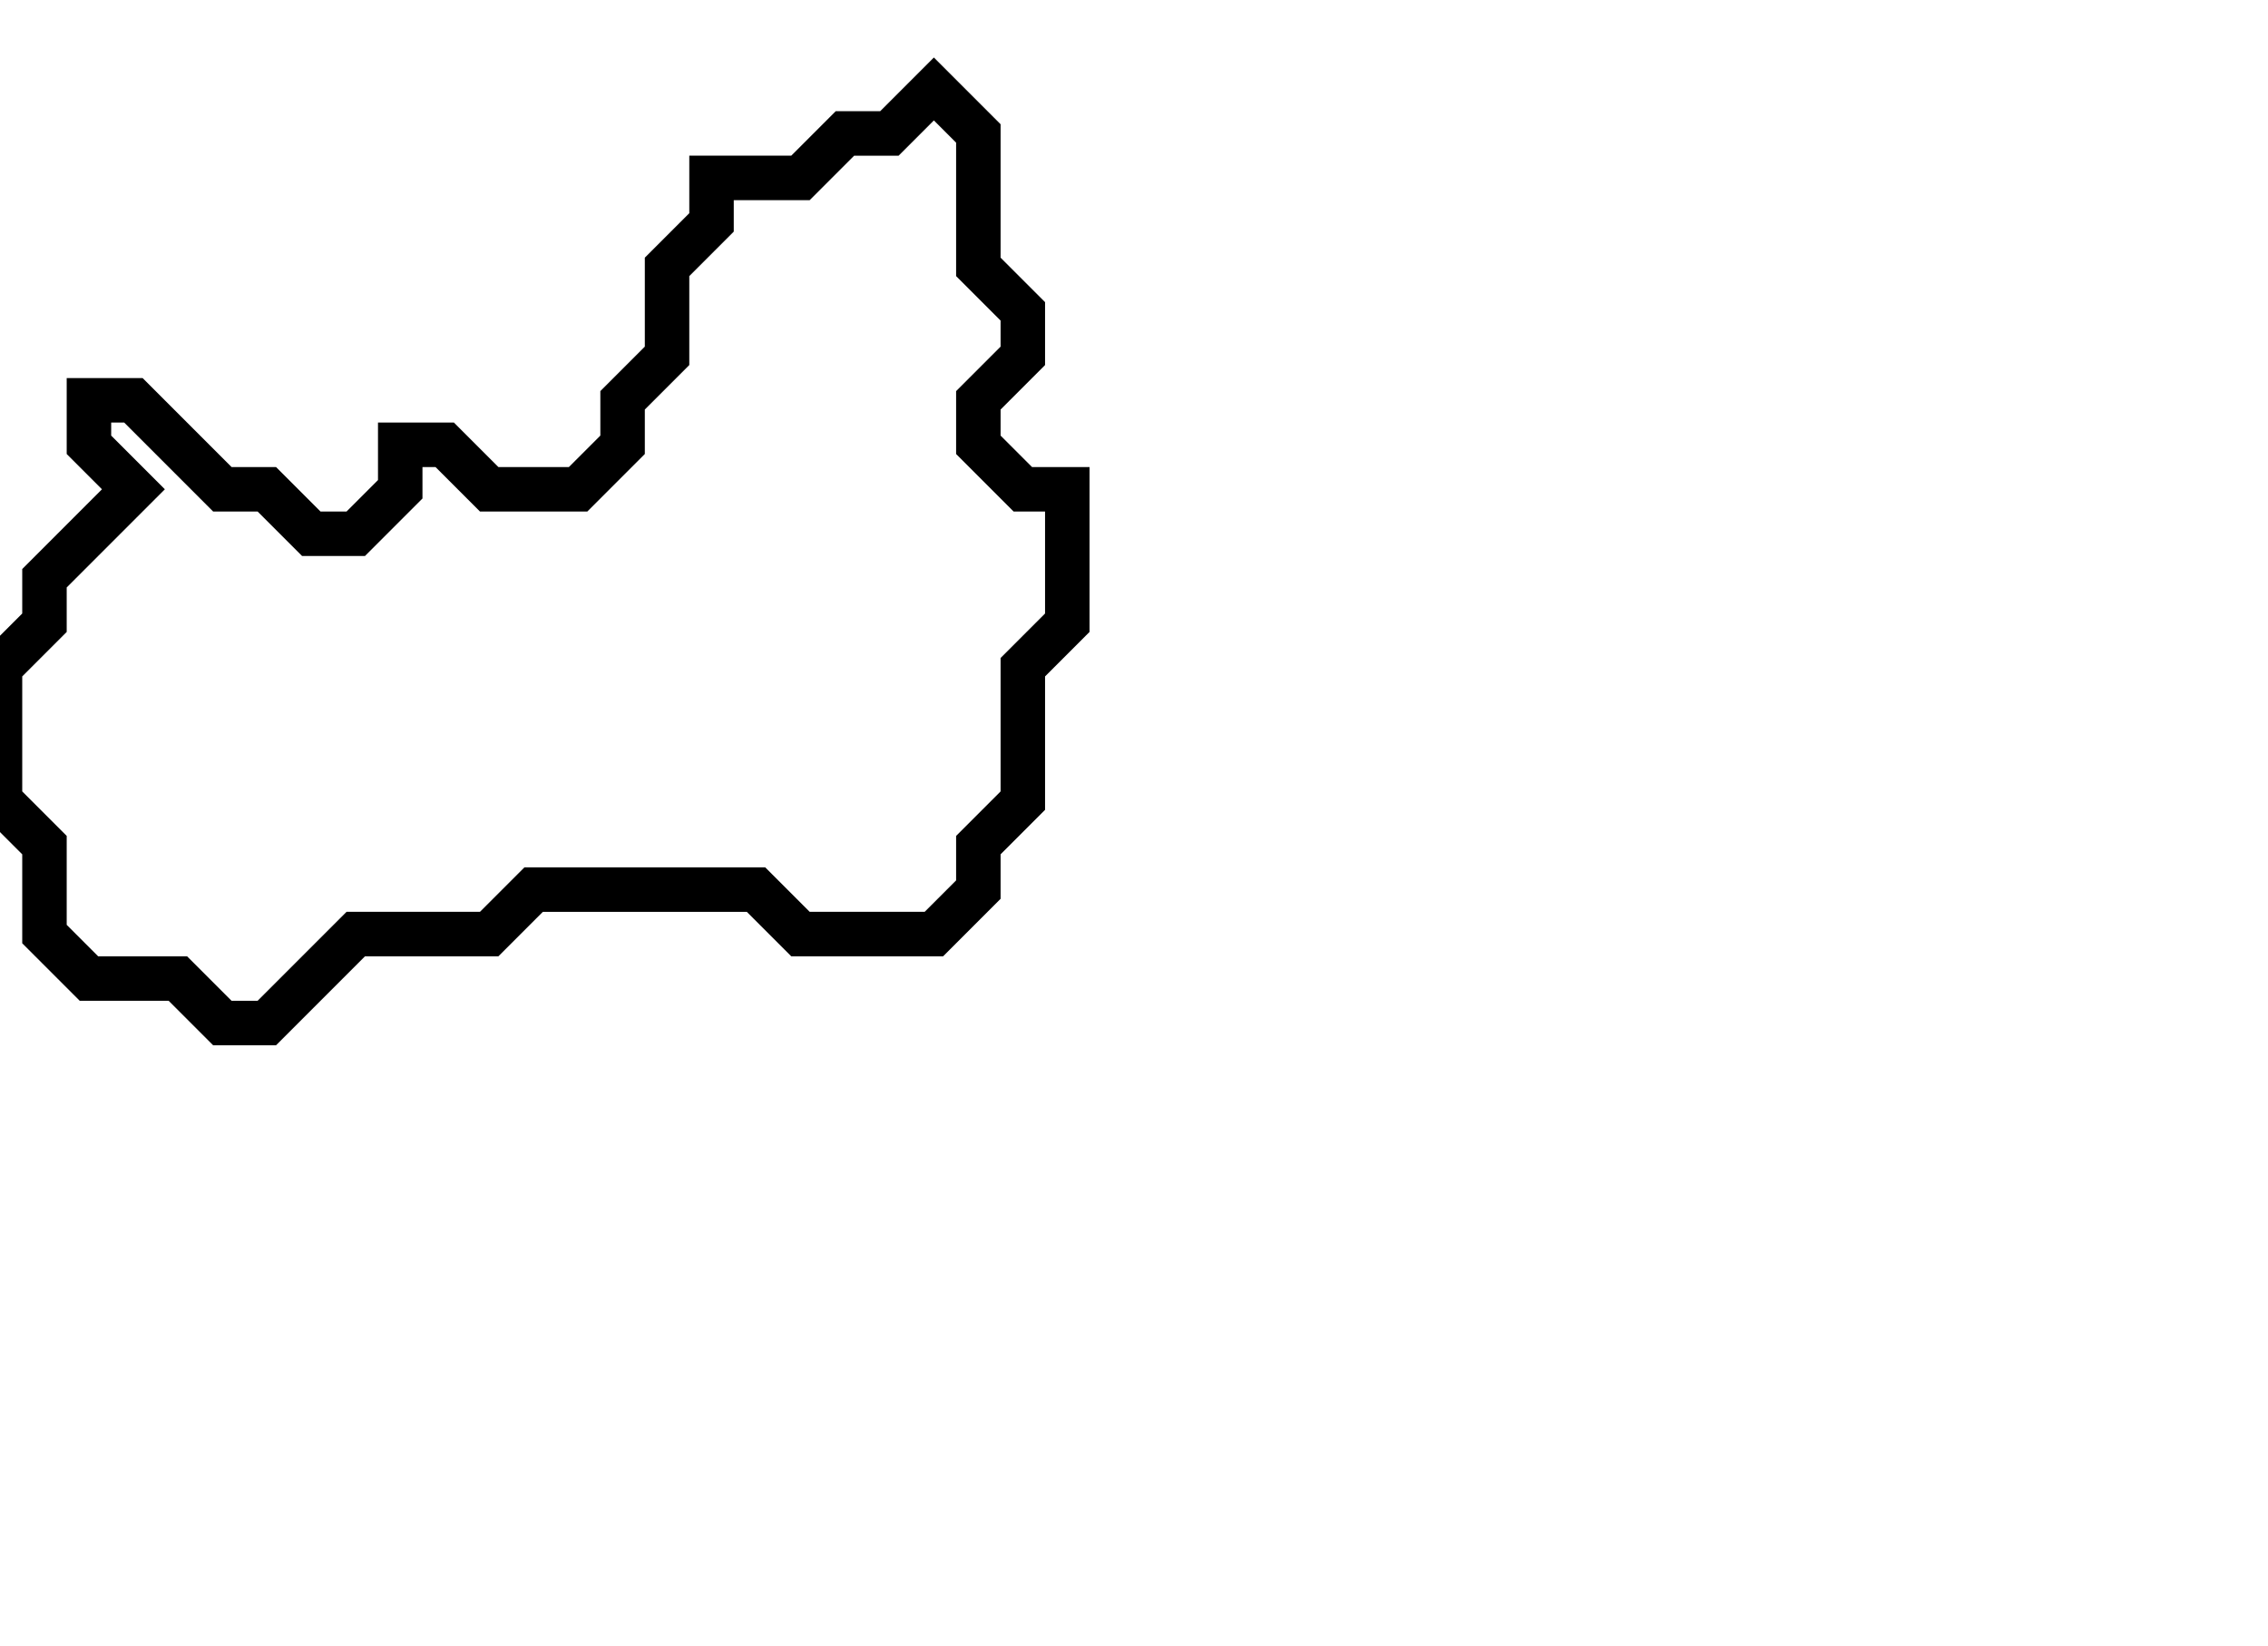 <svg xmlns="http://www.w3.org/2000/svg" width="51" height="37">
  <path d="M 21,2 L 20,3 L 19,3 L 18,4 L 16,4 L 16,5 L 15,6 L 15,8 L 14,9 L 14,10 L 13,11 L 11,11 L 10,10 L 9,10 L 9,11 L 8,12 L 7,12 L 6,11 L 5,11 L 3,9 L 2,9 L 2,10 L 3,11 L 1,13 L 1,14 L 0,15 L 0,18 L 1,19 L 1,21 L 2,22 L 4,22 L 5,23 L 6,23 L 8,21 L 11,21 L 12,20 L 17,20 L 18,21 L 21,21 L 22,20 L 22,19 L 23,18 L 23,15 L 24,14 L 24,11 L 23,11 L 22,10 L 22,9 L 23,8 L 23,7 L 22,6 L 22,3 Z" fill="none" stroke="black" stroke-width="1"/>
</svg>